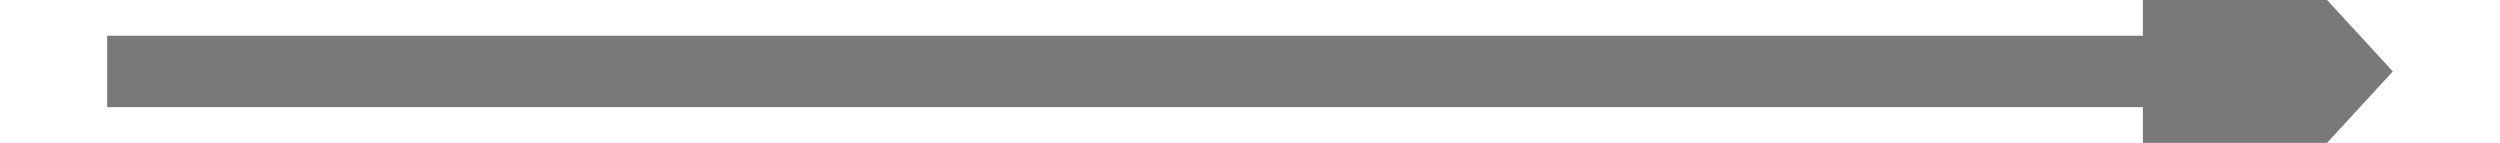 ﻿<?xml version="1.0" encoding="utf-8"?>
<svg version="1.1" xmlns:xlink="http://www.w3.org/1999/xlink" width="70px" height="4px" preserveAspectRatio="xMinYMid meet" viewBox="562 739  70 2" xmlns="http://www.w3.org/2000/svg">
  <path d="M 622 747.6  L 629 740  L 622 732.4  L 622 747.6  Z " fill-rule="nonzero" fill="#797979" stroke="none" />
  <path d="M 565 740  L 623 740  " stroke-width="2" stroke="#797979" fill="none" />
</svg>